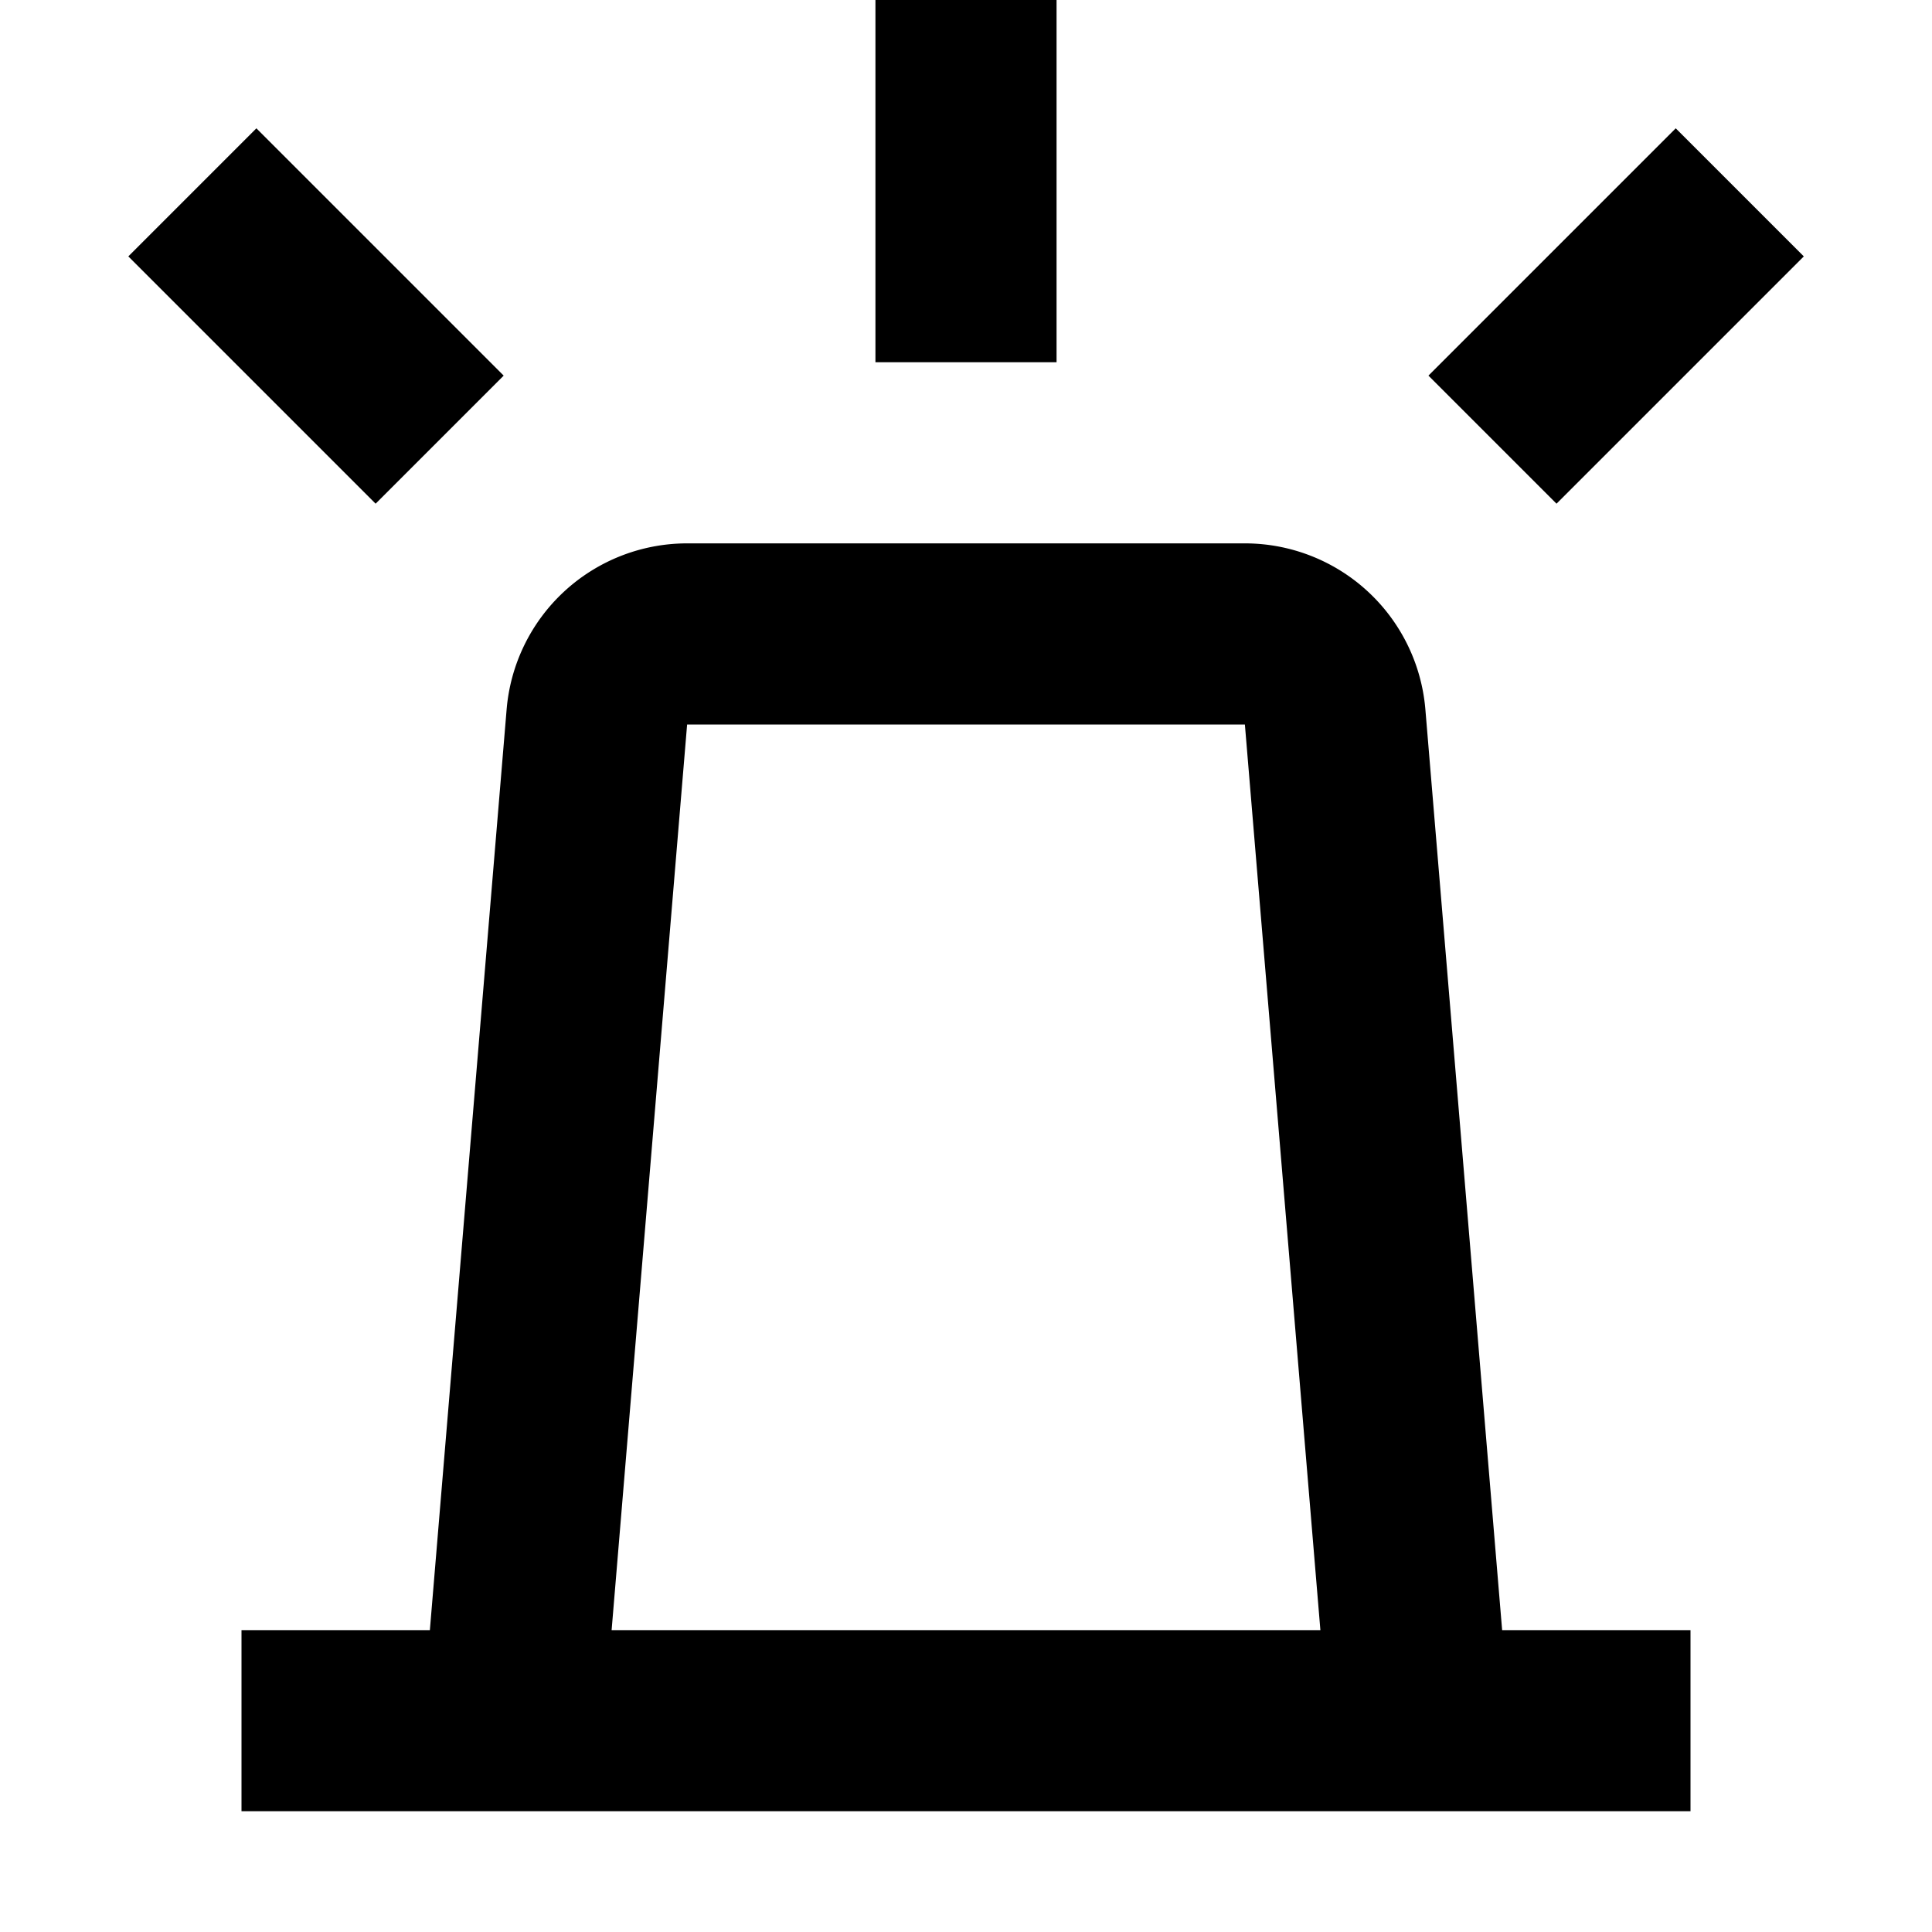 <svg width="16" height="16" fill="none" viewBox="0 0 16 16"><path stroke="currentcolor" stroke-width="1.5" d="M11.75 14.25h-7.5m7.5 0H14m-2.25 0-.693-8.312a.75.75 0 0 0-.747-.688H5.69a.75.75 0 0 0-.747.688L4.25 14.25m0 0H2M8 3V0M3.641 3.641 1.593 1.593M12.36 3.641l2.048-2.048"/></svg>